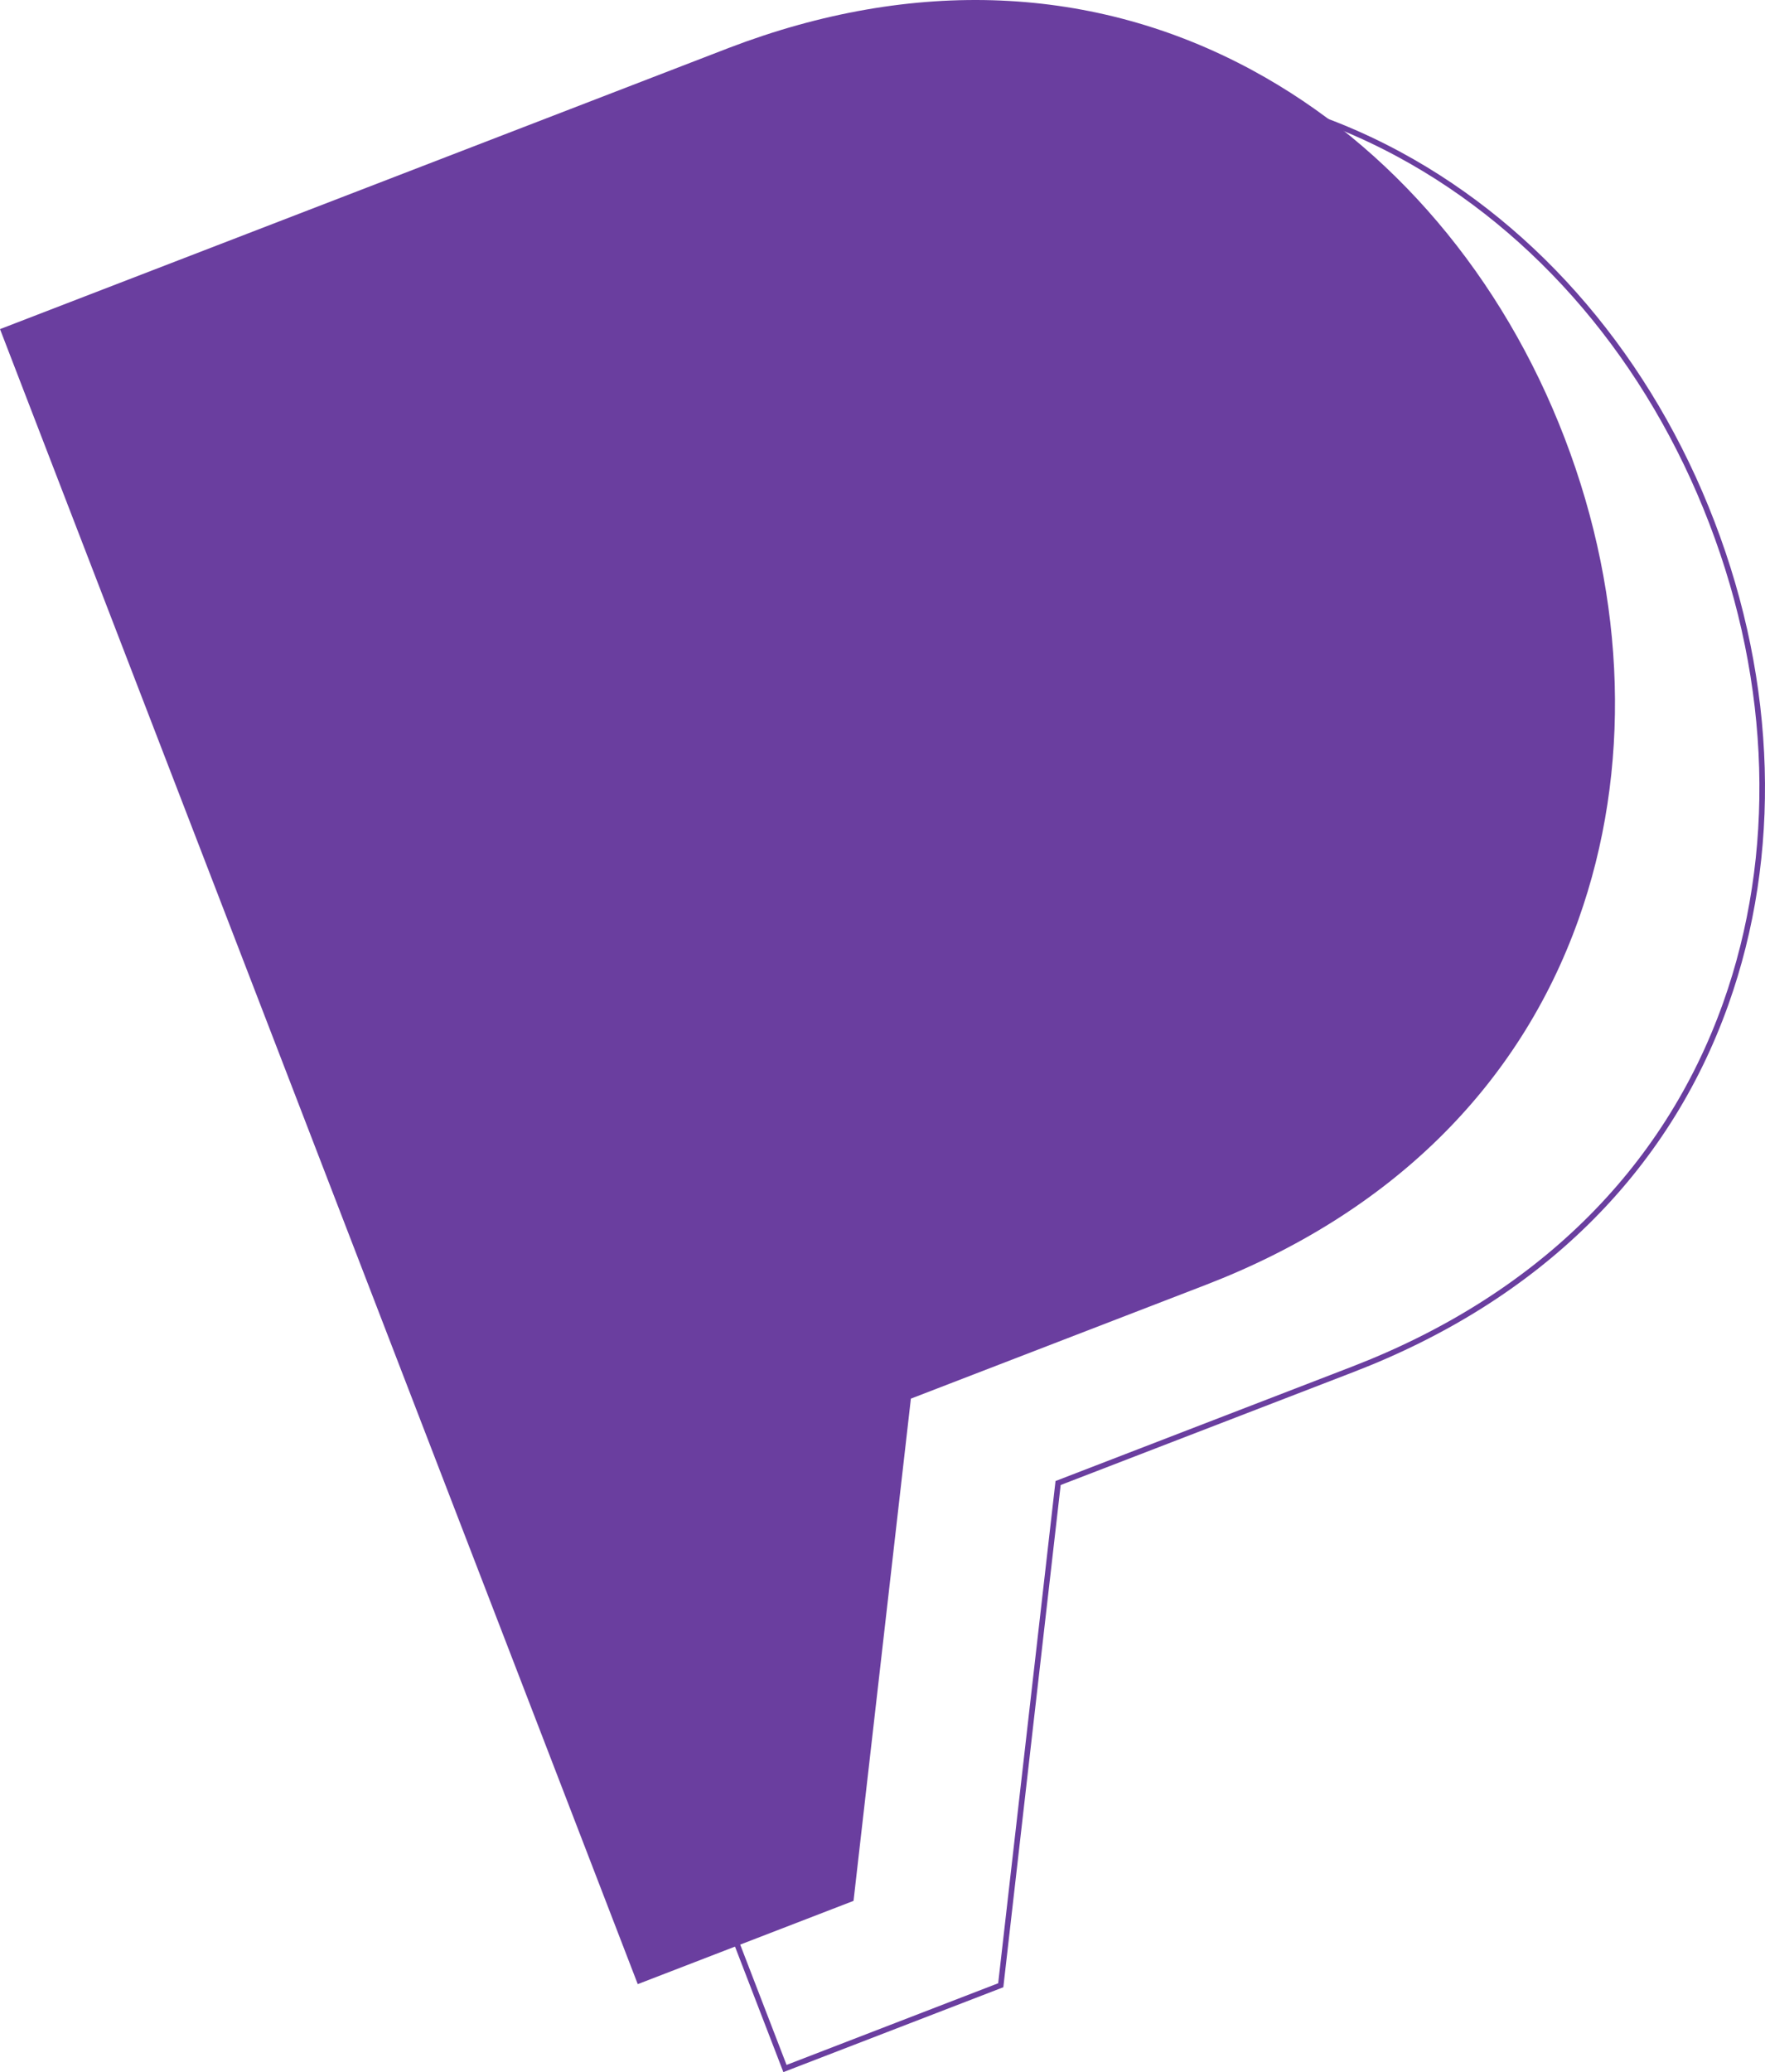 <svg xmlns="http://www.w3.org/2000/svg" width="633.985" height="743.834" viewBox="0 0 633.985 743.834">
  <g id="Group_266" data-name="Group 266" transform="translate(-280.633 -646.102)" opacity="0.8">
    <path id="Path_629" data-name="Path 629" d="M3221,842.052c-22.313-58.118-62.2-105.036-112.289-132.117-56.59-30.577-121.541-33.338-187.873-7.985l-261.857,100.97,229.076,594.106,77.51-29.892,20.6-180.286,105.9-40.829c66.1-25.489,112.4-70.847,133.911-131.195C3245.022,961.394,3243.263,900.035,3221,842.052Z" transform="translate(-2325.466 -8.382)" fill="none" stroke="#450e87" stroke-width="2"/>
    <path id="Path_630" data-name="Path 630" d="M3221,842.052c-22.313-58.118-62.2-105.036-112.289-132.117-56.59-30.577-121.541-33.338-187.873-7.985l-261.857,100.97,229.076,594.106,77.51-29.892,20.6-180.286,105.9-40.829c66.1-25.489,112.4-70.847,133.911-131.195C3245.022,961.394,3243.263,900.035,3221,842.052Z" transform="translate(-2378.346 -38.673)" fill="#450e87"/>
  </g>
</svg>
